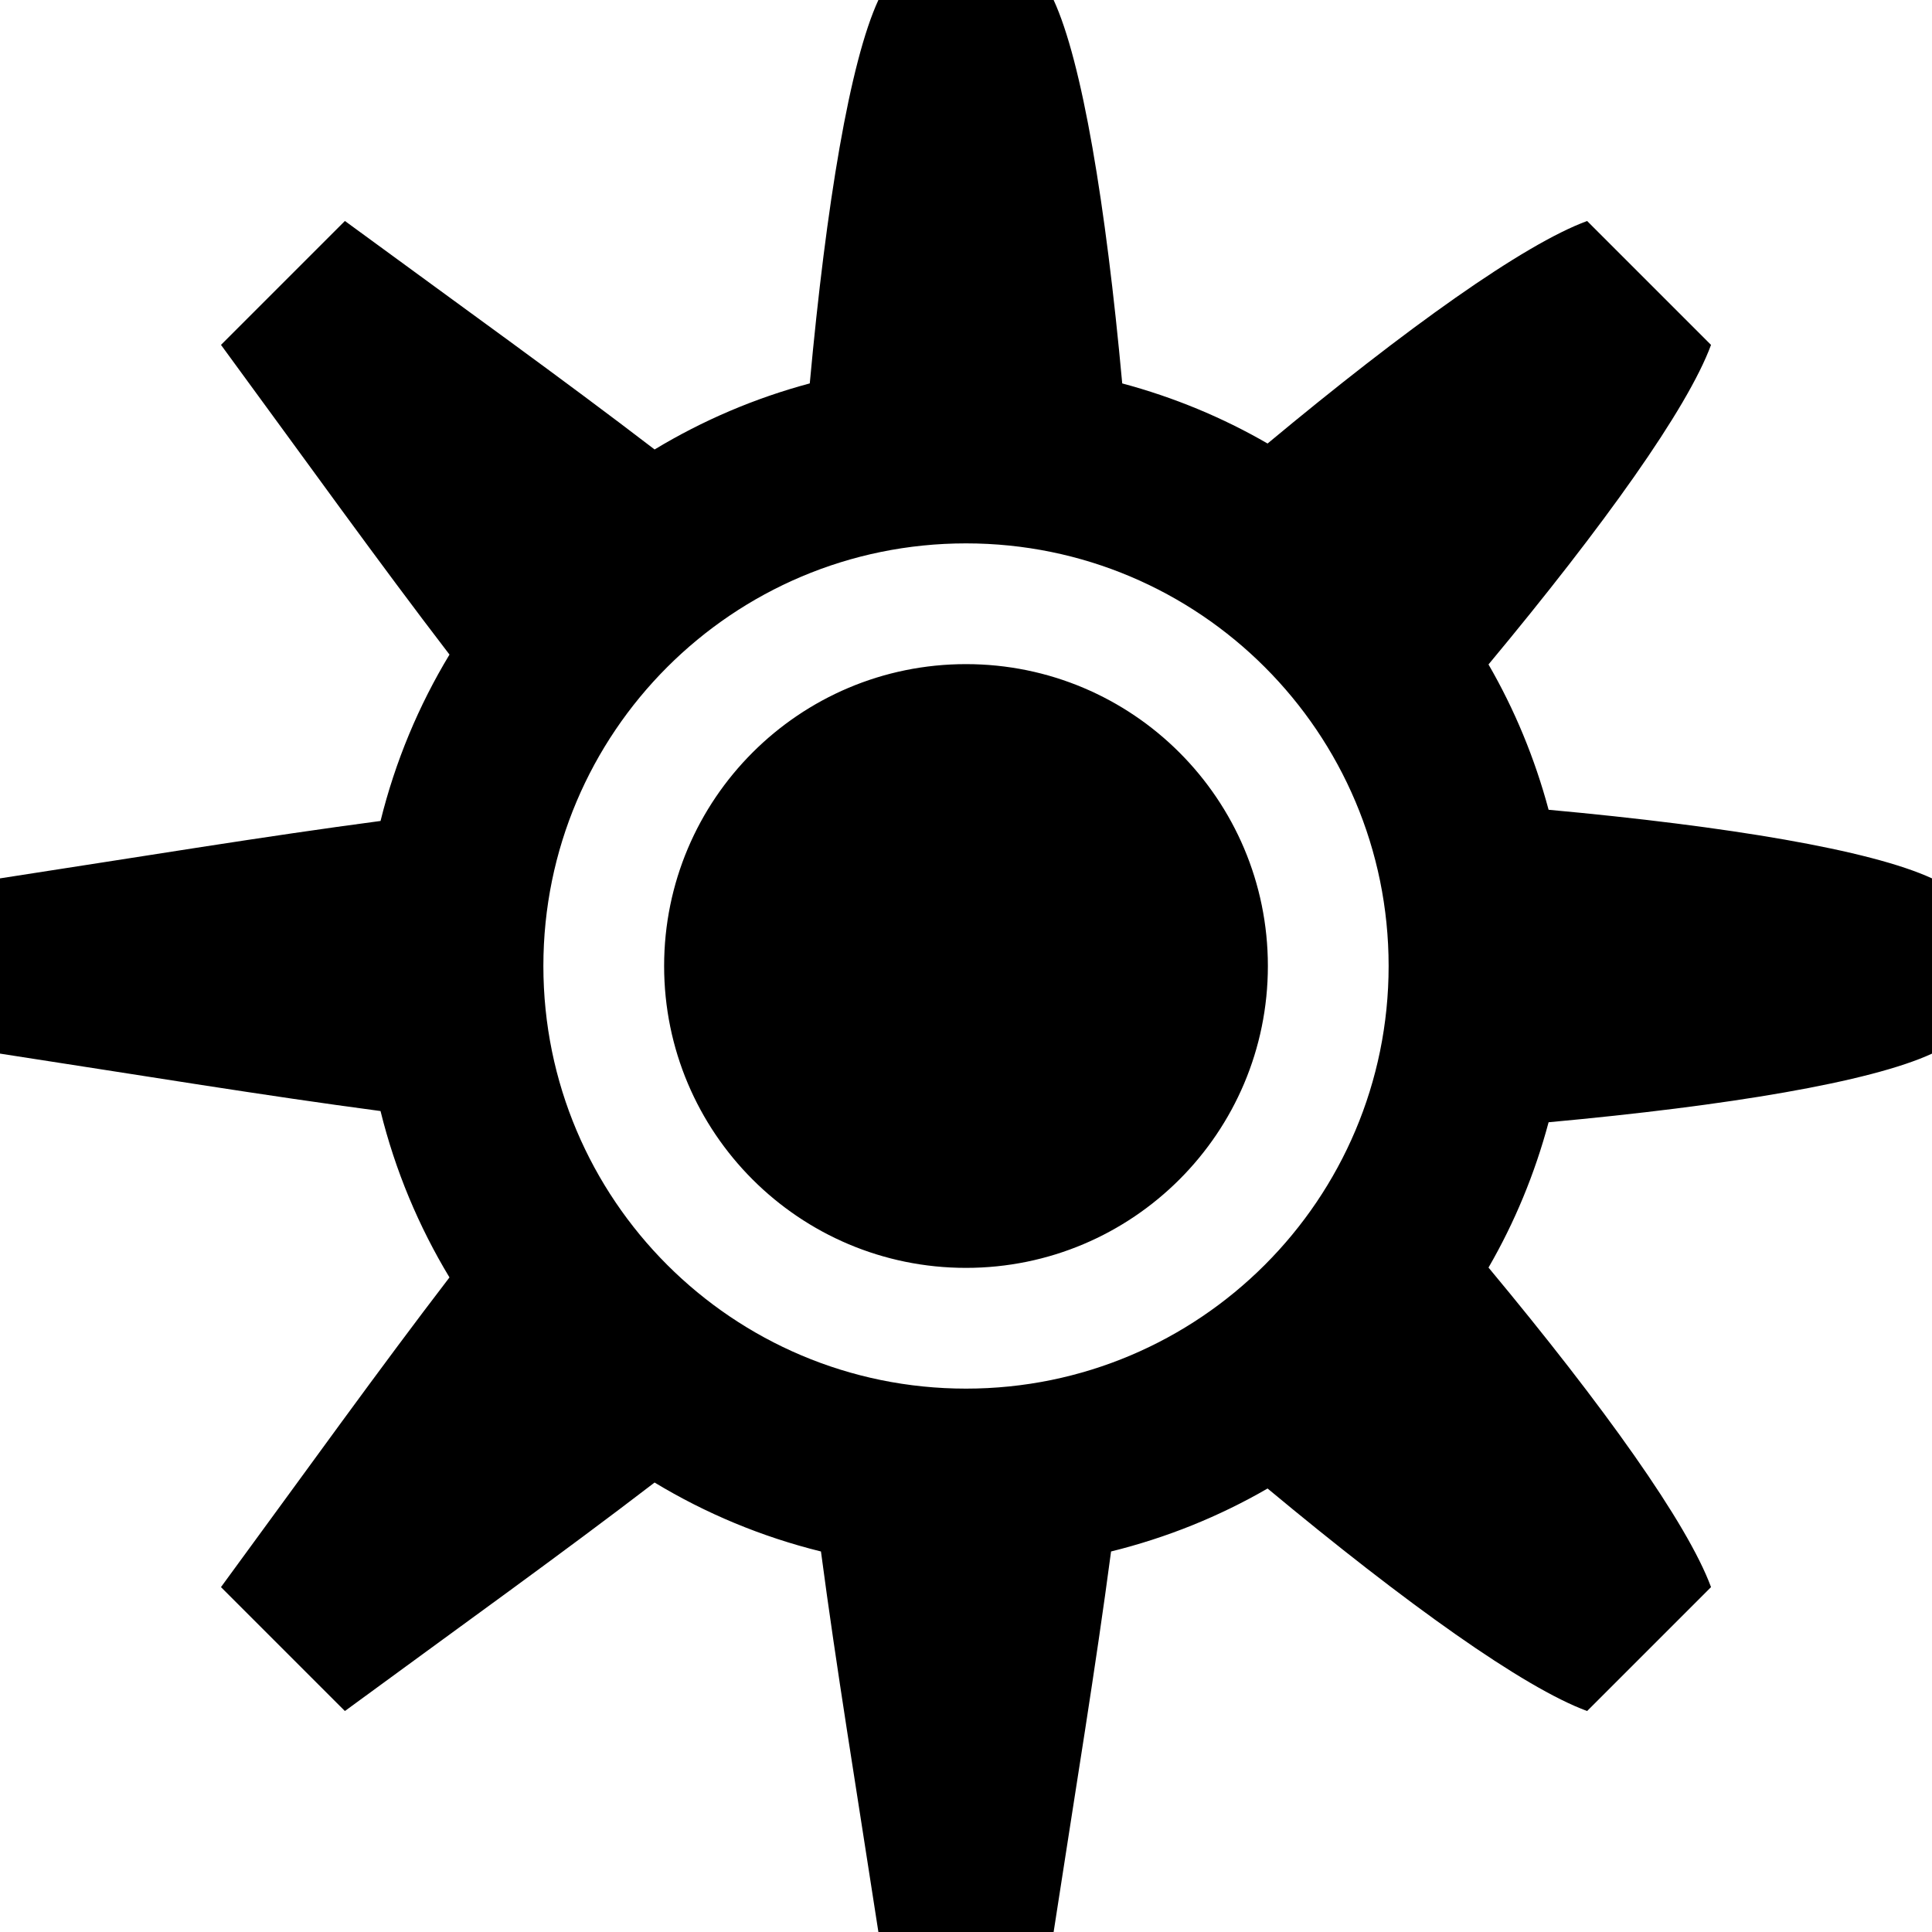 <?xml version="1.0" encoding="utf-8"?><!--Generator: Adobe Illustrator 16.0.0, SVG Export Plug-In . SVG Version: 6.00 Build 0)--><!DOCTYPE svg PUBLIC "-//W3C//DTD SVG 1.1//EN" "http://www.w3.org/Graphics/SVG/1.1/DTD/svg11.dtd"><svg version="1.1" id="cog16" xmlns="http://www.w3.org/2000/svg" xmlns:xlink="http://www.w3.org/1999/xlink" x="0px" y="0px" viewBox="0 0 96 96" enable-background="new 0 0 96 96" xml:space="preserve"><style>.spinning-cog4427 {
			animation: spinning-cog4427 1.3s infinite ease;
			transform-origin: 50% 50%;
			/* Ensures the cog rotates around its center */
		}

		@keyframes spinning-cog4427 {
			0% {
				transform: rotate(0deg);
			}

			100% {
				transform: rotate(360deg);
			}
		}</style><g class="spinning-cog4427"><g><path fill-rule="evenodd" clip-rule="evenodd" fill="currentColor" d="M96,52.354v-8.707c-3.062-1.414-10.129-2.592-19.051-3.41
			c-0.686-2.559-1.69-4.98-2.986-7.221c5.729-6.886,9.892-12.714,11.057-15.878l-6.157-6.157
			c-3.164,1.165-8.992,5.328-15.878,11.057c-2.24-1.296-4.662-2.301-7.222-2.986C54.945,10.128,53.768,3.062,52.354,0h-8.707
			c-1.414,3.062-2.592,10.128-3.41,19.051c-2.747,0.736-5.333,1.847-7.71,3.283c-4.618-3.54-9.449-6.998-15.389-11.354l-6.157,6.157
			c4.355,5.94,7.814,10.771,11.354,15.389c-1.533,2.536-2.696,5.312-3.426,8.267C13.141,41.557,7.279,42.526,0,43.646v8.707
			c7.279,1.12,13.141,2.09,18.908,2.854c0.729,2.954,1.894,5.73,3.426,8.267c-3.539,4.618-6.998,9.448-11.354,15.389l6.157,6.157
			c5.939-4.355,10.771-7.814,15.389-11.354c2.536,1.533,5.312,2.696,8.267,3.426c0.763,5.768,1.733,11.629,2.854,18.908h8.707
			c1.12-7.279,2.09-13.141,2.854-18.908c2.765-0.683,5.375-1.739,7.777-3.129c6.886,5.729,12.714,9.892,15.878,11.057l6.157-6.157
			c-1.165-3.163-5.327-8.992-11.057-15.878c1.296-2.24,2.301-4.662,2.986-7.221C85.871,54.945,92.938,53.768,96,52.354z M48,69
			c-11.598,0-21-9.402-21-21s9.402-21,21-21s21,9.402,21,21S59.598,69,48,69z M48,33c-8.284,0-15,6.716-15,15s6.716,15,15,15
			s15-6.716,15-15S56.284,33,48,33z"/></g></g></svg>